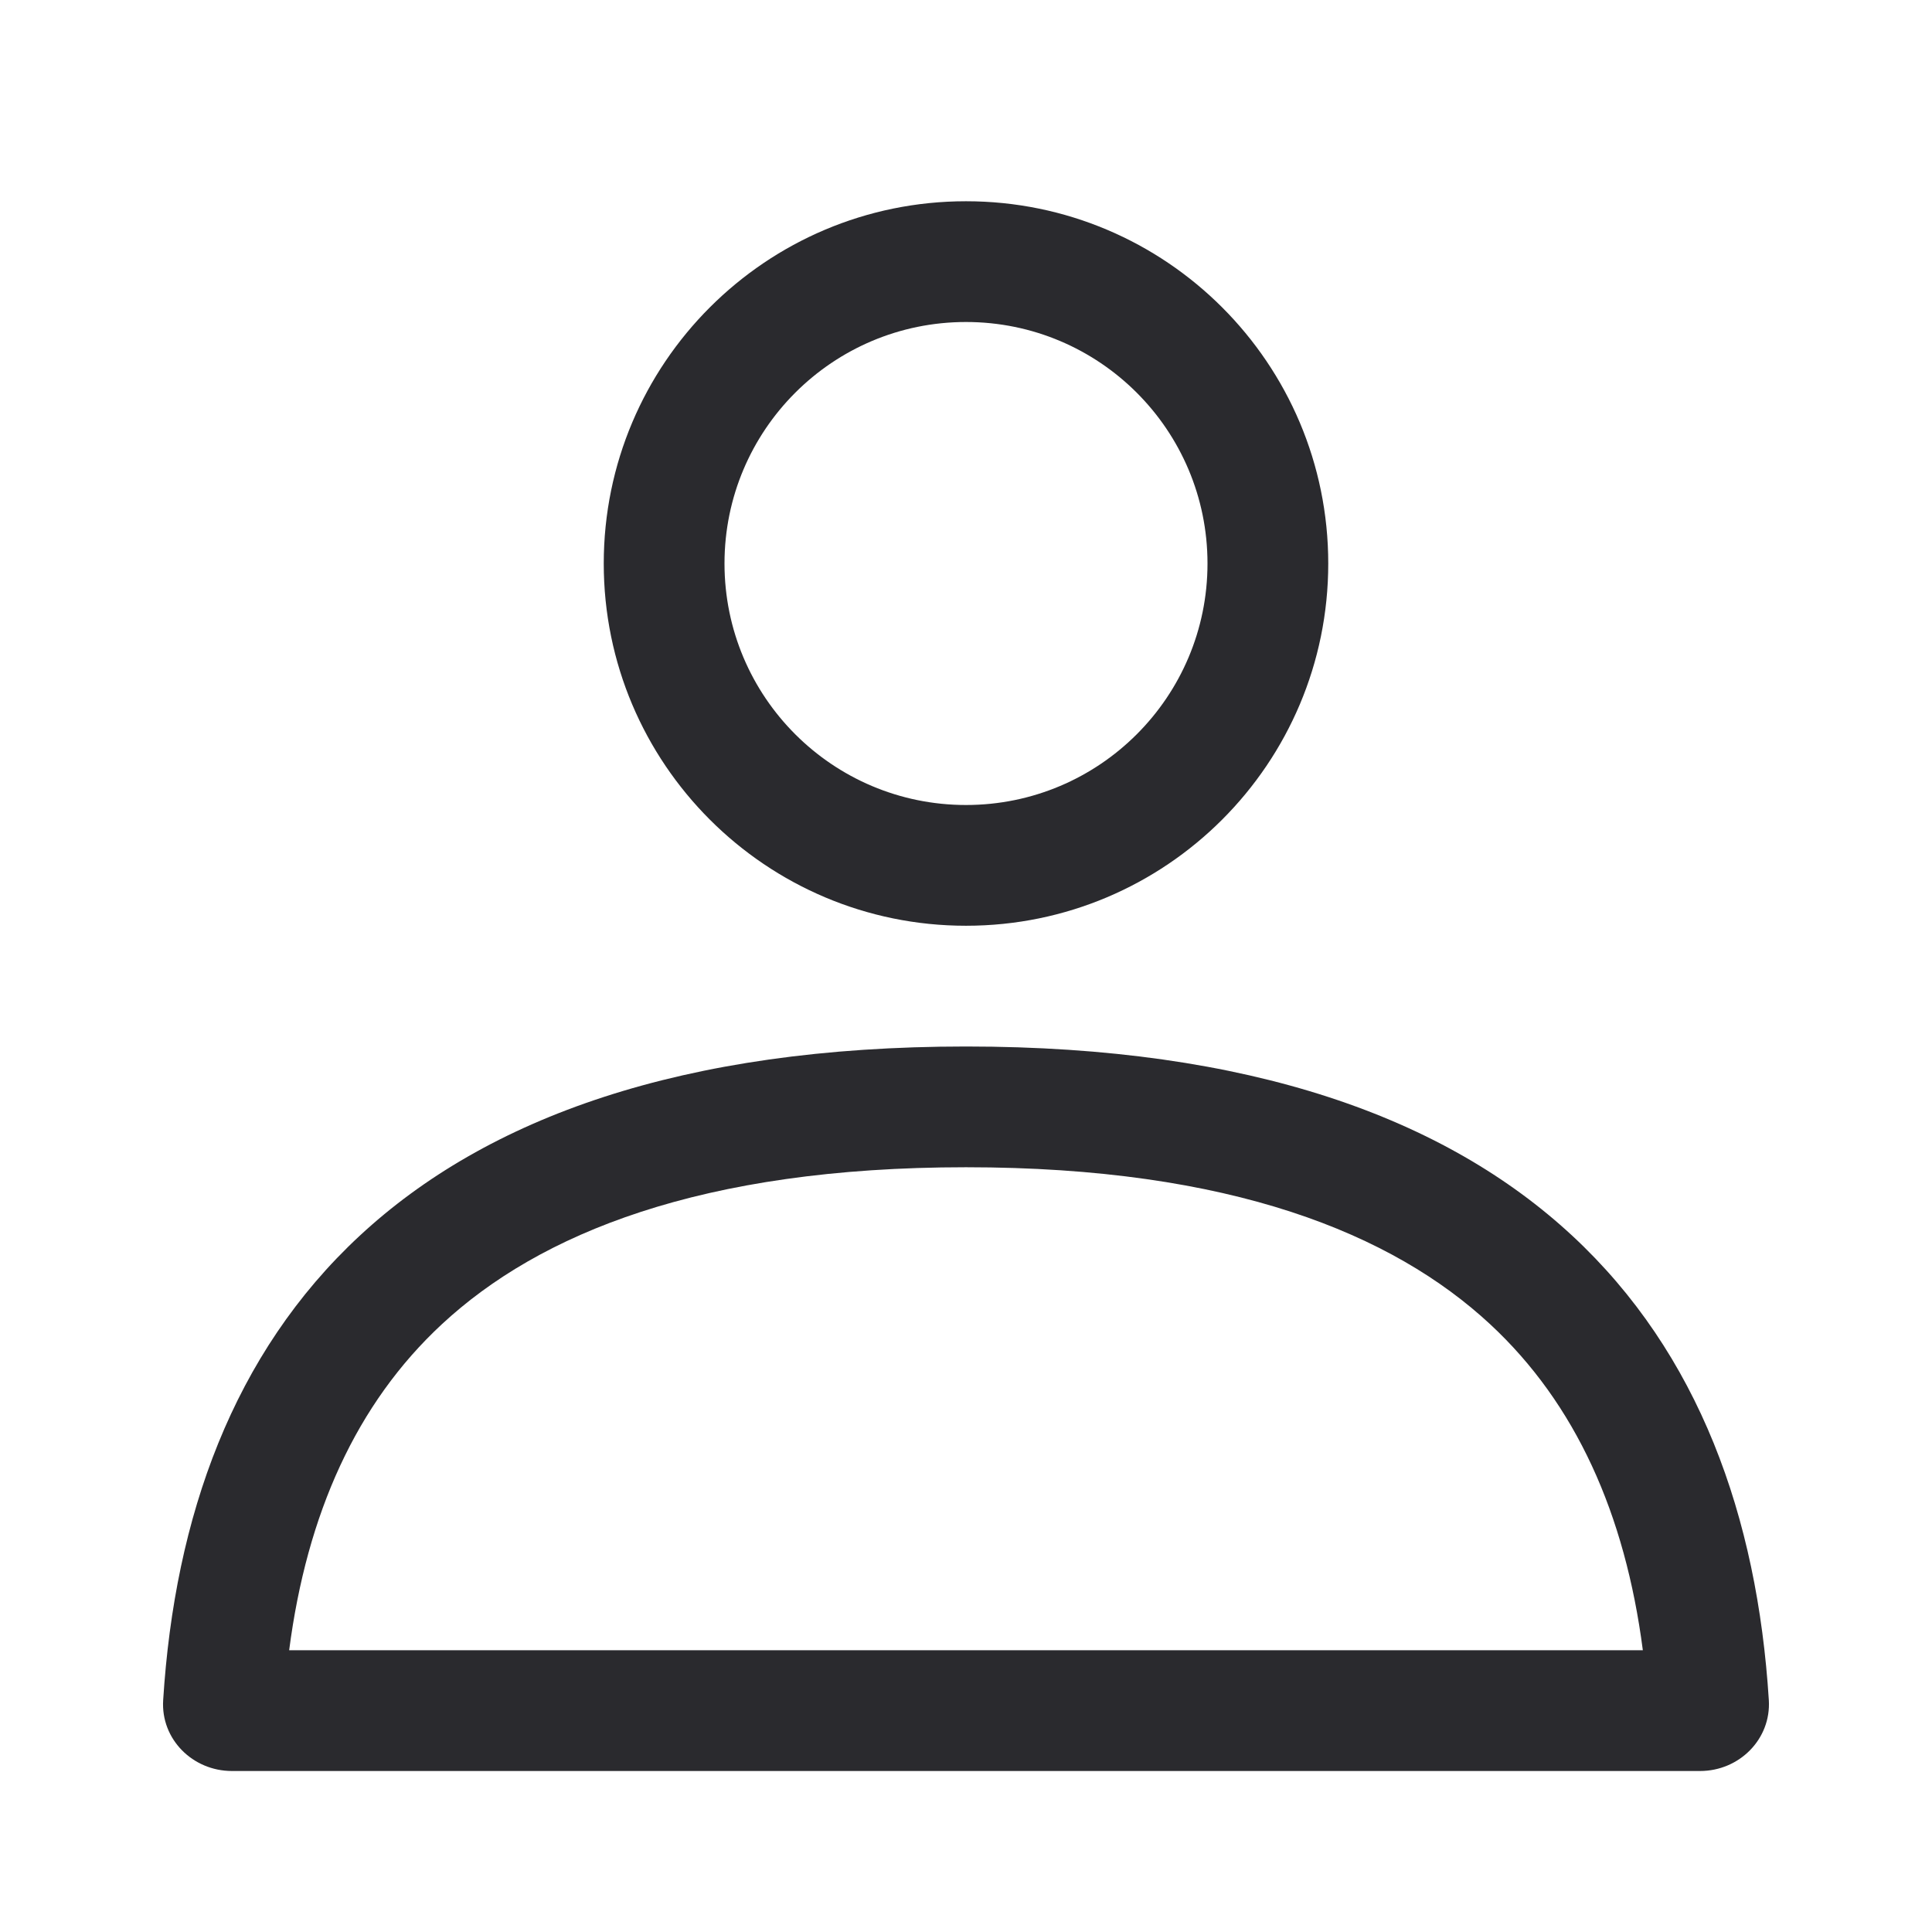 <svg width="24" height="24" viewBox="0 0 24 24" fill="none" xmlns="http://www.w3.org/2000/svg">
<path fill-rule="evenodd" clip-rule="evenodd" d="M3.592 20.5H20.408C20.188 18.805 19.573 17.436 18.511 16.45C17.301 15.327 15.295 14.5 12 14.5C8.705 14.5 6.699 15.327 5.489 16.45C4.427 17.436 3.812 18.805 3.592 20.5ZM12 11.5C9.515 11.5 7.5 9.485 7.5 7C7.5 4.515 9.515 2.5 12 2.5C14.485 2.5 16.5 4.515 16.5 7C16.5 9.485 14.485 11.5 12 11.5ZM12 13C4.927 13 2.314 16.562 2.027 21.119C1.996 21.605 2.394 22 2.881 22H21.119C21.605 22 22.003 21.605 21.973 21.119C21.686 16.562 19.073 13 12 13ZM12 4C10.343 4 9 5.343 9 7C9 8.657 10.343 10 12 10C13.657 10 15 8.657 15 7C15 5.343 13.657 4 12 4Z" fill="#2A2A2E"/>
</svg>

